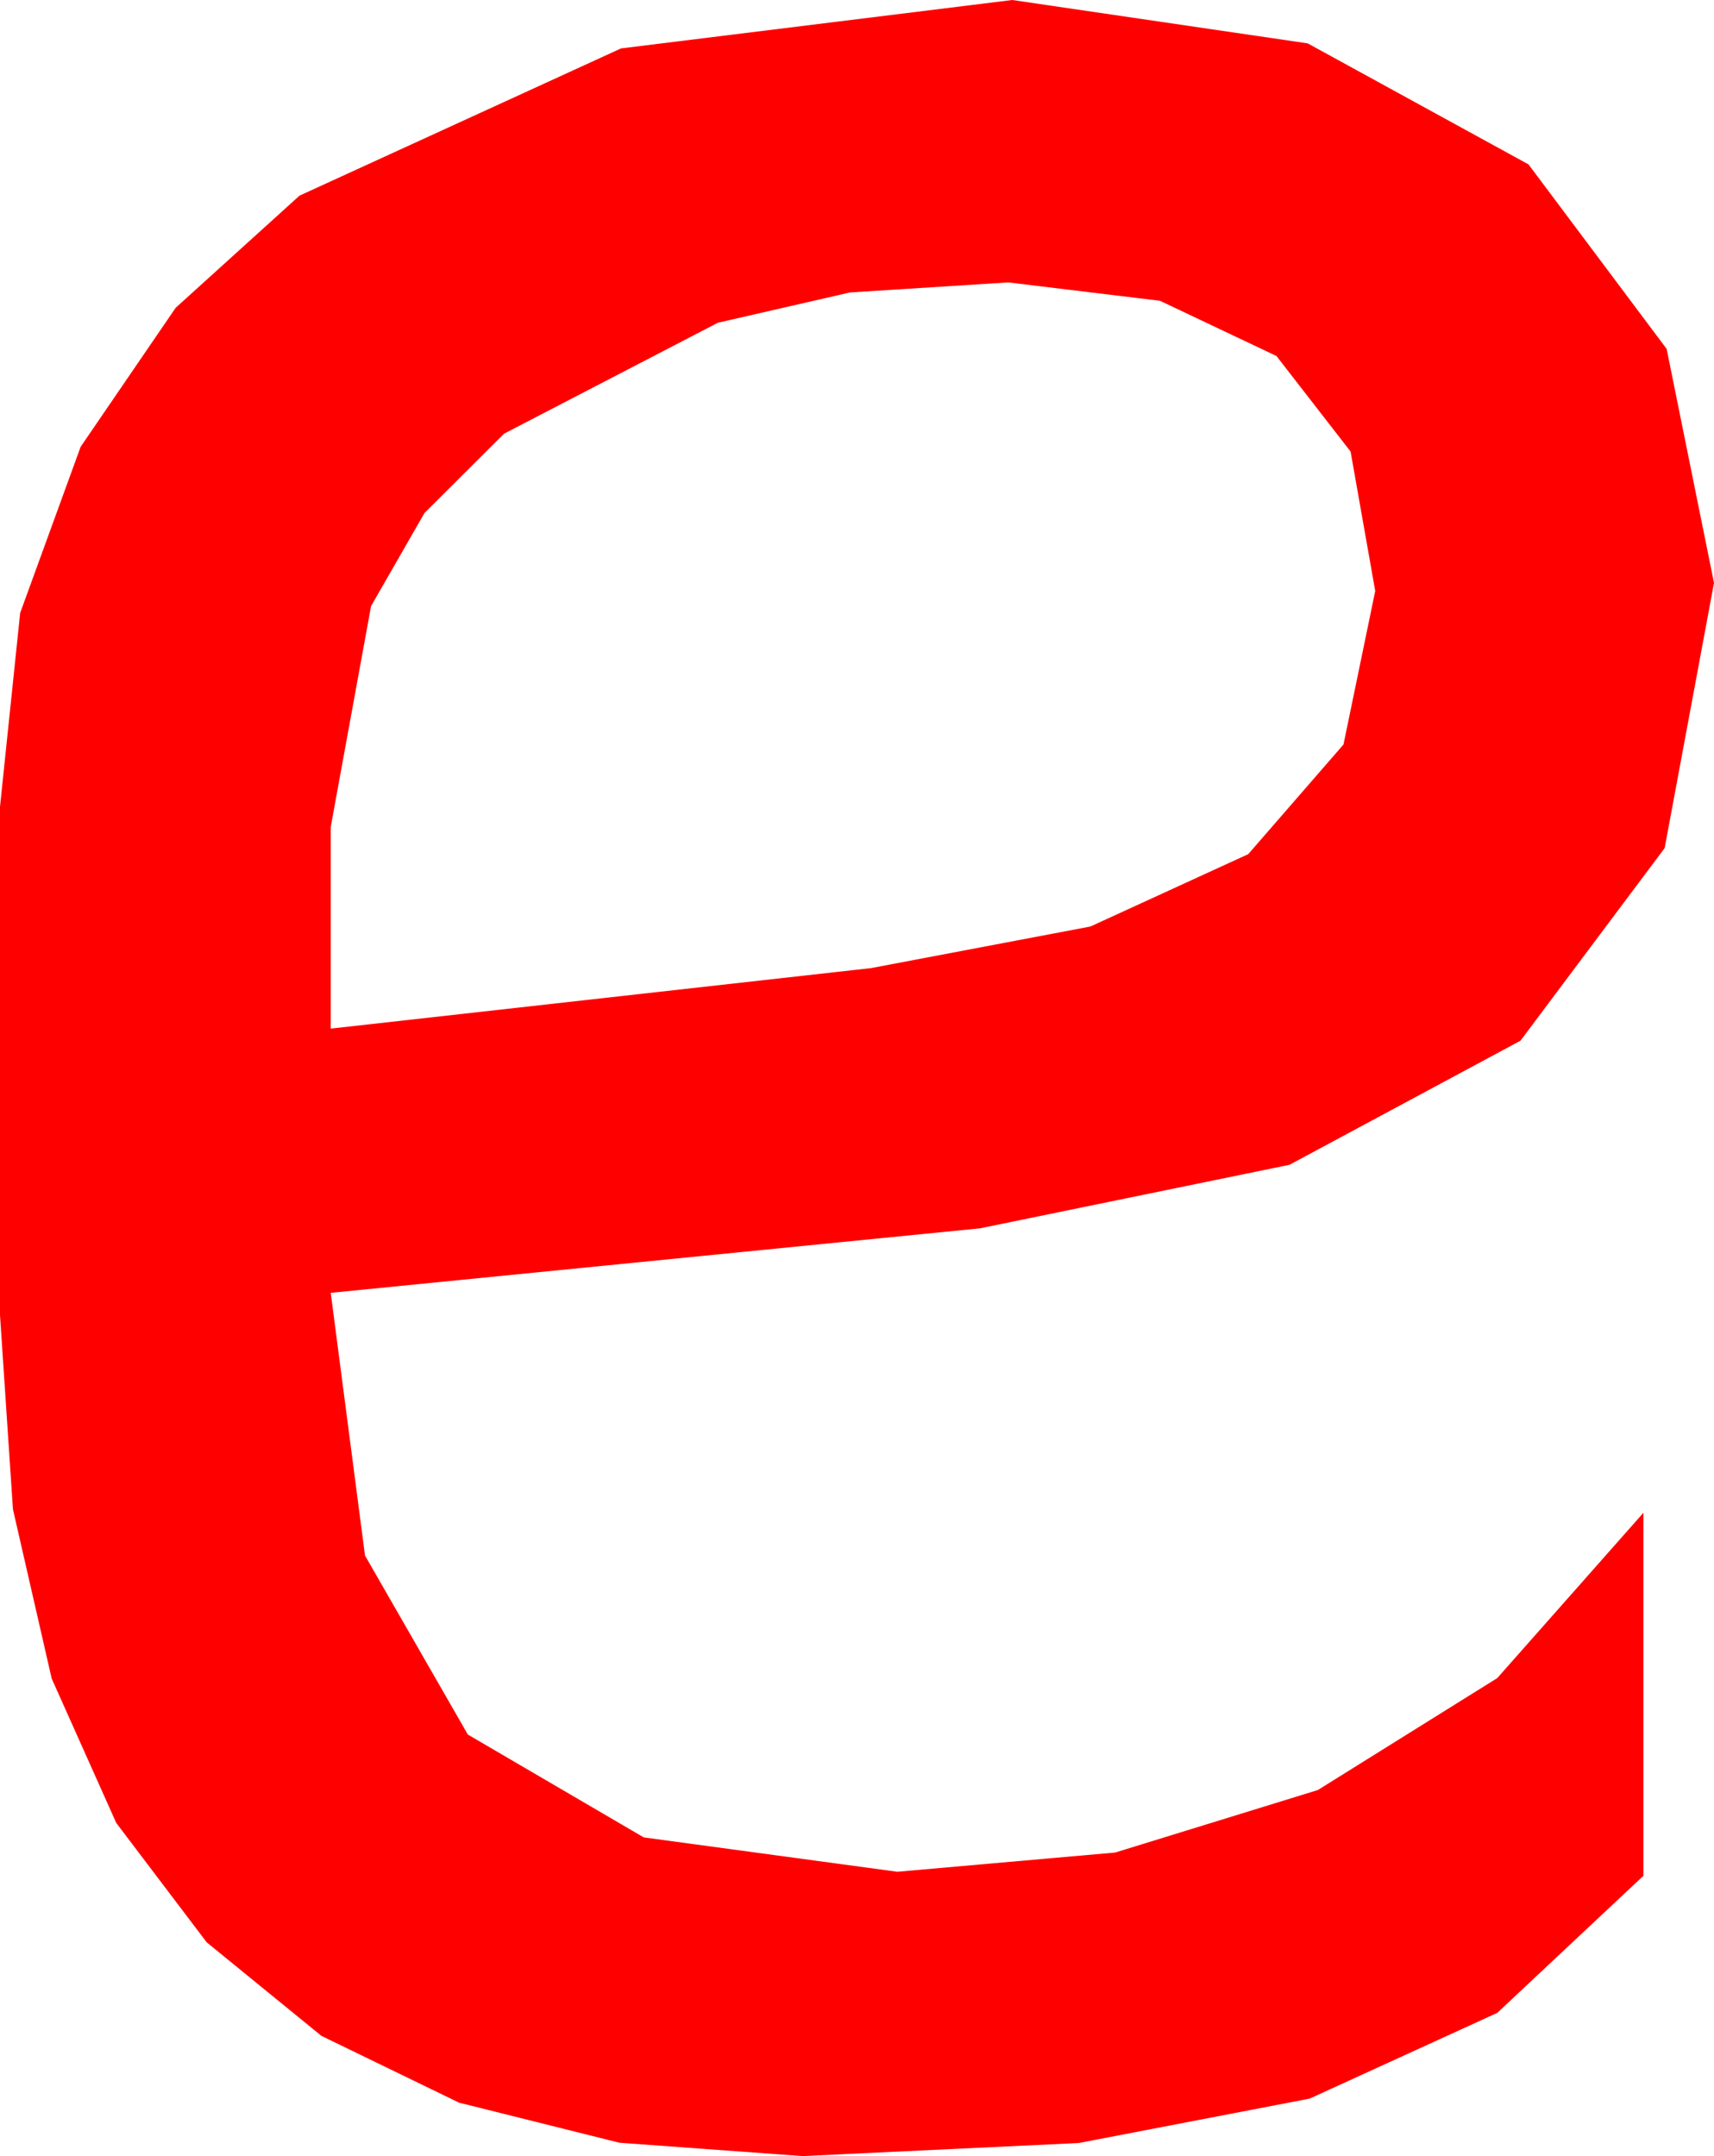 <?xml version="1.0" encoding="utf-8"?>
<!DOCTYPE svg PUBLIC "-//W3C//DTD SVG 1.1//EN" "http://www.w3.org/Graphics/SVG/1.1/DTD/svg11.dtd">
<svg width="24.902" height="31.318" xmlns="http://www.w3.org/2000/svg" xmlns:xlink="http://www.w3.org/1999/xlink" xmlns:xml="http://www.w3.org/XML/1998/namespace" version="1.1">
  <g>
    <g>
      <path style="fill:#FF0000;fill-opacity:1" d="M14.648,4.102L12.349,4.248 10.43,4.688 7.324,6.299 6.167,7.452 5.391,8.804 4.805,12.012 4.805,14.941 12.656,14.062 15.842,13.458 18.135,12.407 19.519,10.814 19.98,8.584 19.622,6.559 18.545,5.171 16.853,4.369 14.648,4.102z M14.707,0L18.999,0.63 22.207,2.388 24.214,5.068 24.902,8.467 24.185,12.319 22.09,15.117 18.735,16.919 14.238,17.842 4.805,18.779 5.303,22.595 6.797,25.195 9.353,26.689 13.037,27.188 16.201,26.909 19.146,26.001 21.753,24.375 23.877,21.973 23.877,27.246 21.753,29.238 19.028,30.483 15.674,31.128 11.66,31.318 8.999,31.124 6.669,30.542 4.67,29.572 3.003,28.213 1.689,26.479 0.751,24.382 0.188,21.923 0,19.102 0,11.719 0.293,8.903 1.172,6.489 2.552,4.471 4.351,2.842 9.023,0.703 14.707,0z" />
    </g>
  </g>
</svg>